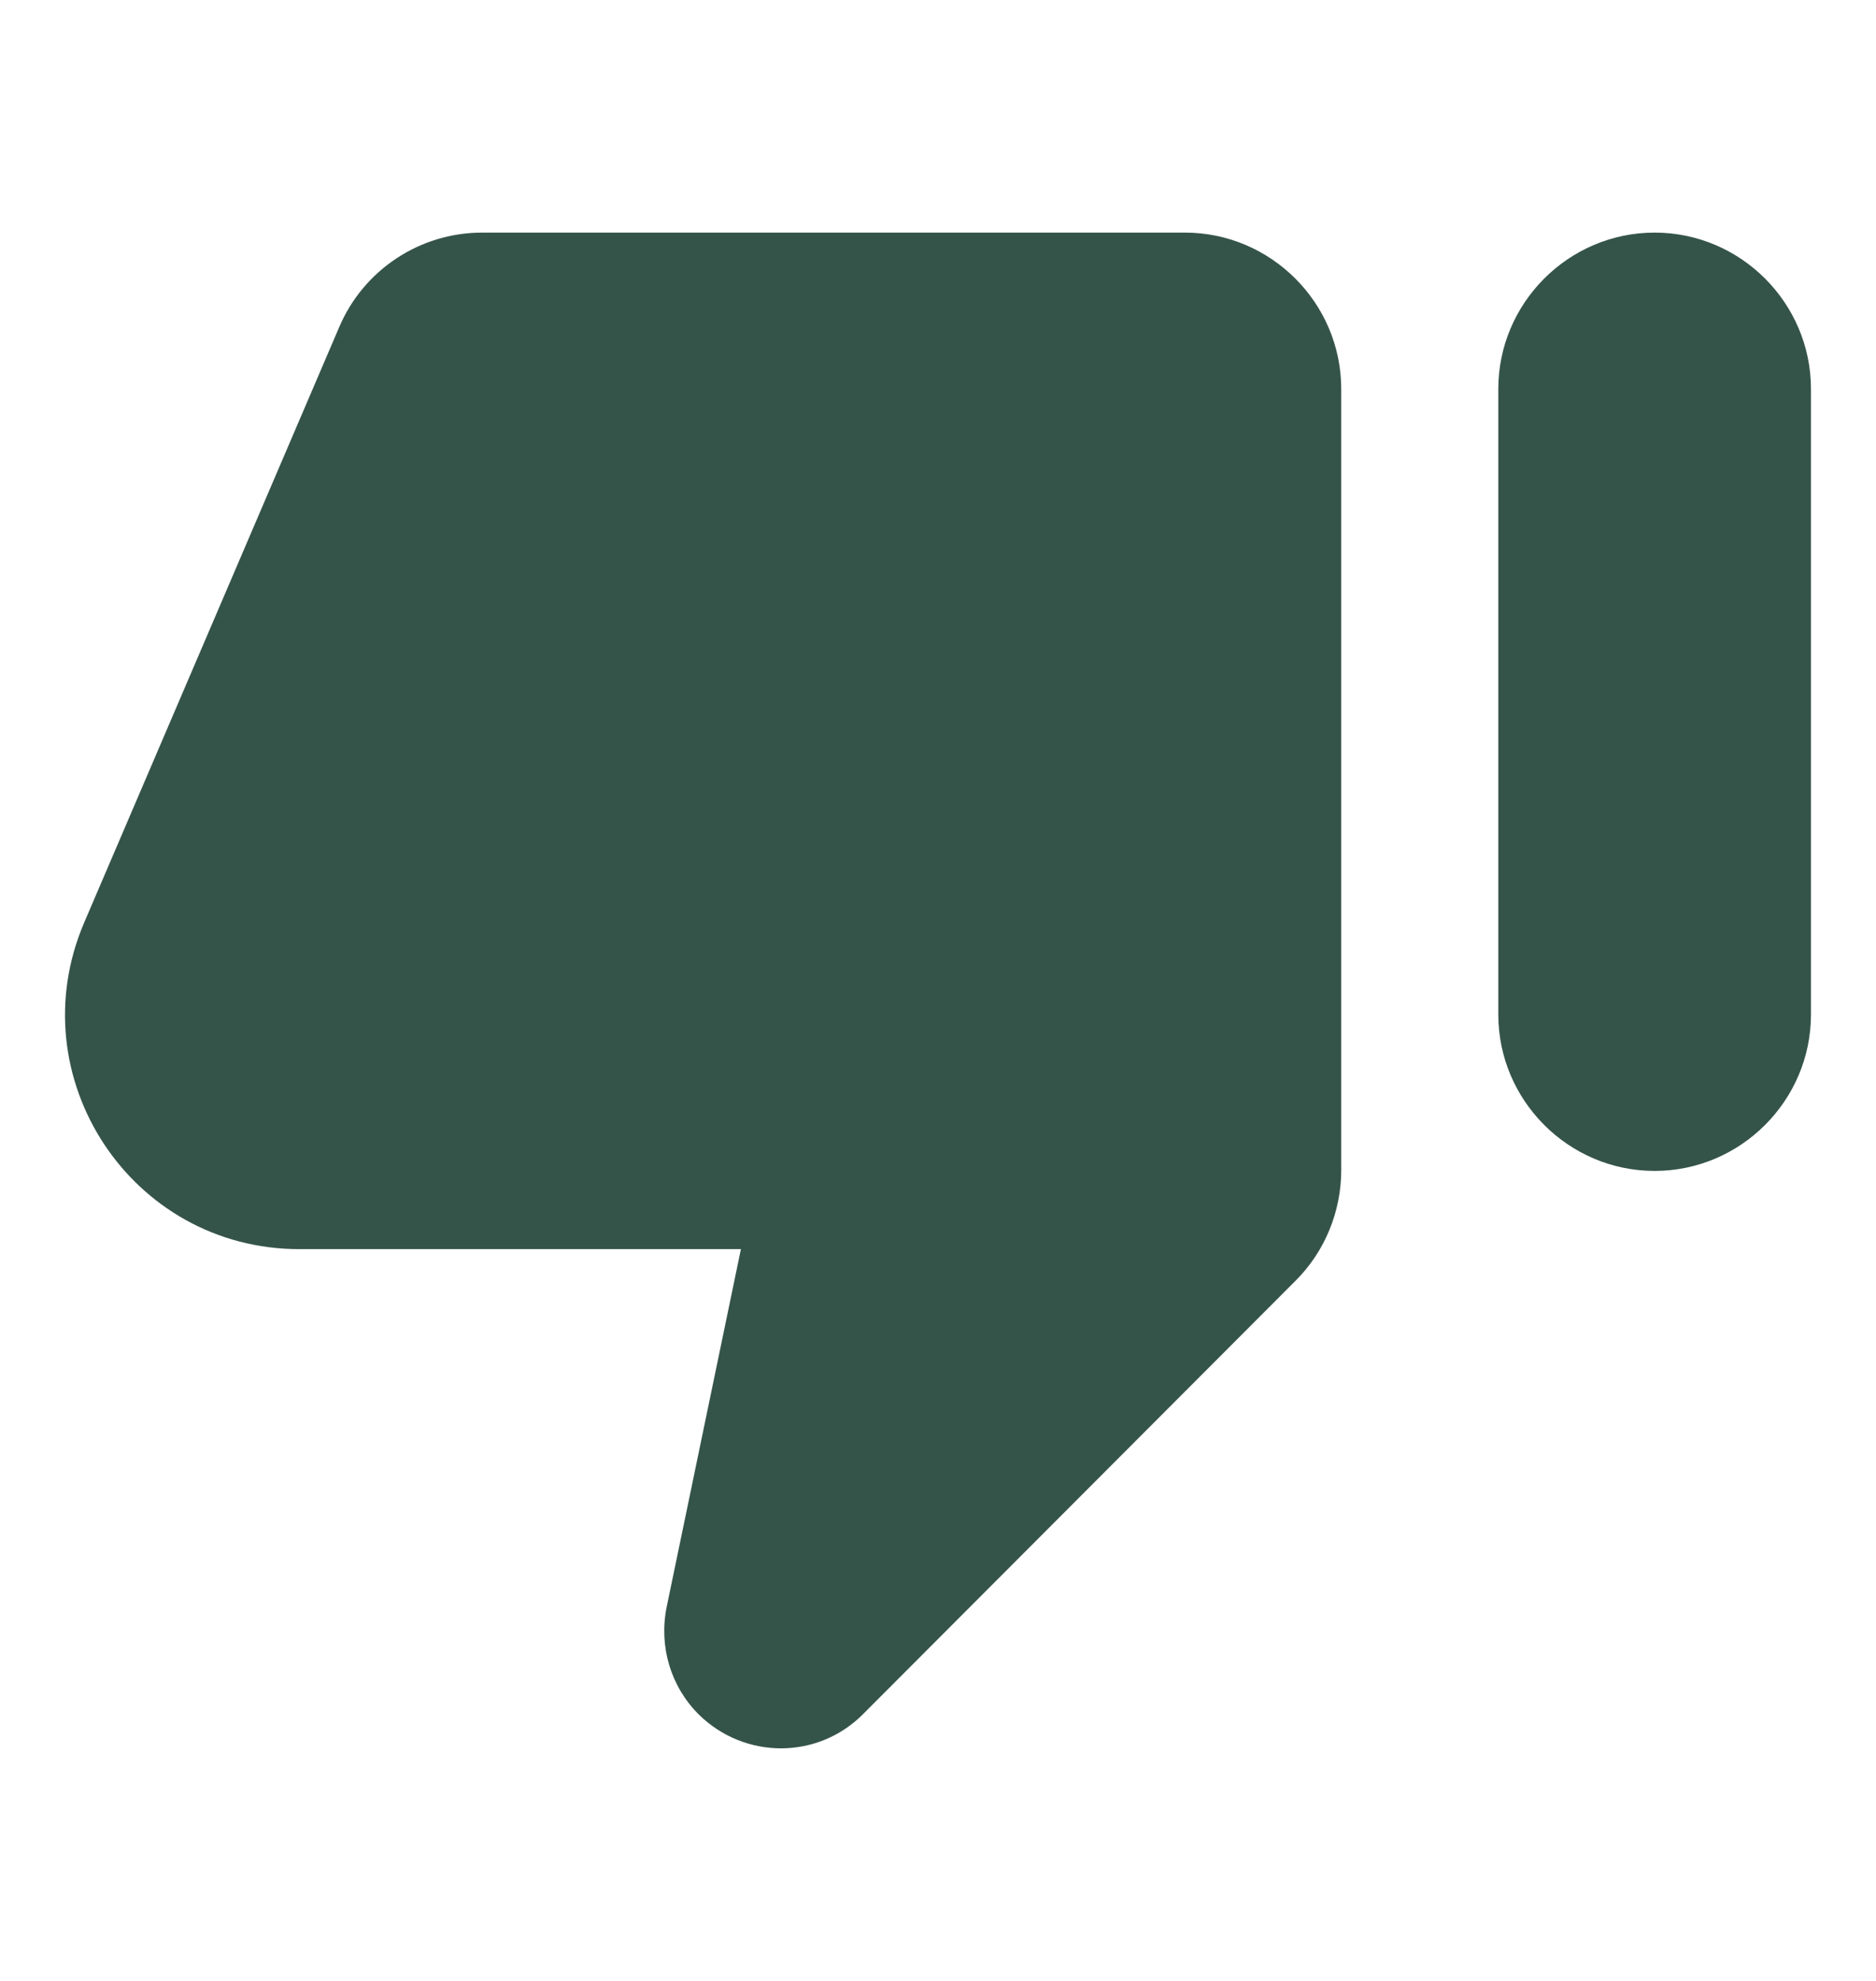<svg width="18" height="19" viewBox="0 0 18 19" fill="none" xmlns="http://www.w3.org/2000/svg">
<path d="M8.286 16.436L12.434 12.281C12.711 12.004 12.869 11.621 12.869 11.224V3.731C12.869 2.906 12.194 2.231 11.369 2.231H4.626C4.026 2.231 3.486 2.591 3.254 3.139L0.809 8.846C0.171 10.331 1.259 11.981 2.871 11.981H7.109L6.396 15.416C6.321 15.791 6.434 16.174 6.704 16.444C7.146 16.879 7.851 16.879 8.286 16.436ZM15.876 2.231C15.051 2.231 14.376 2.906 14.376 3.731V9.731C14.376 10.556 15.051 11.231 15.876 11.231C16.701 11.231 17.376 10.556 17.376 9.731V3.731C17.376 2.906 16.701 2.231 15.876 2.231Z" fill="#355449"/>
</svg>

